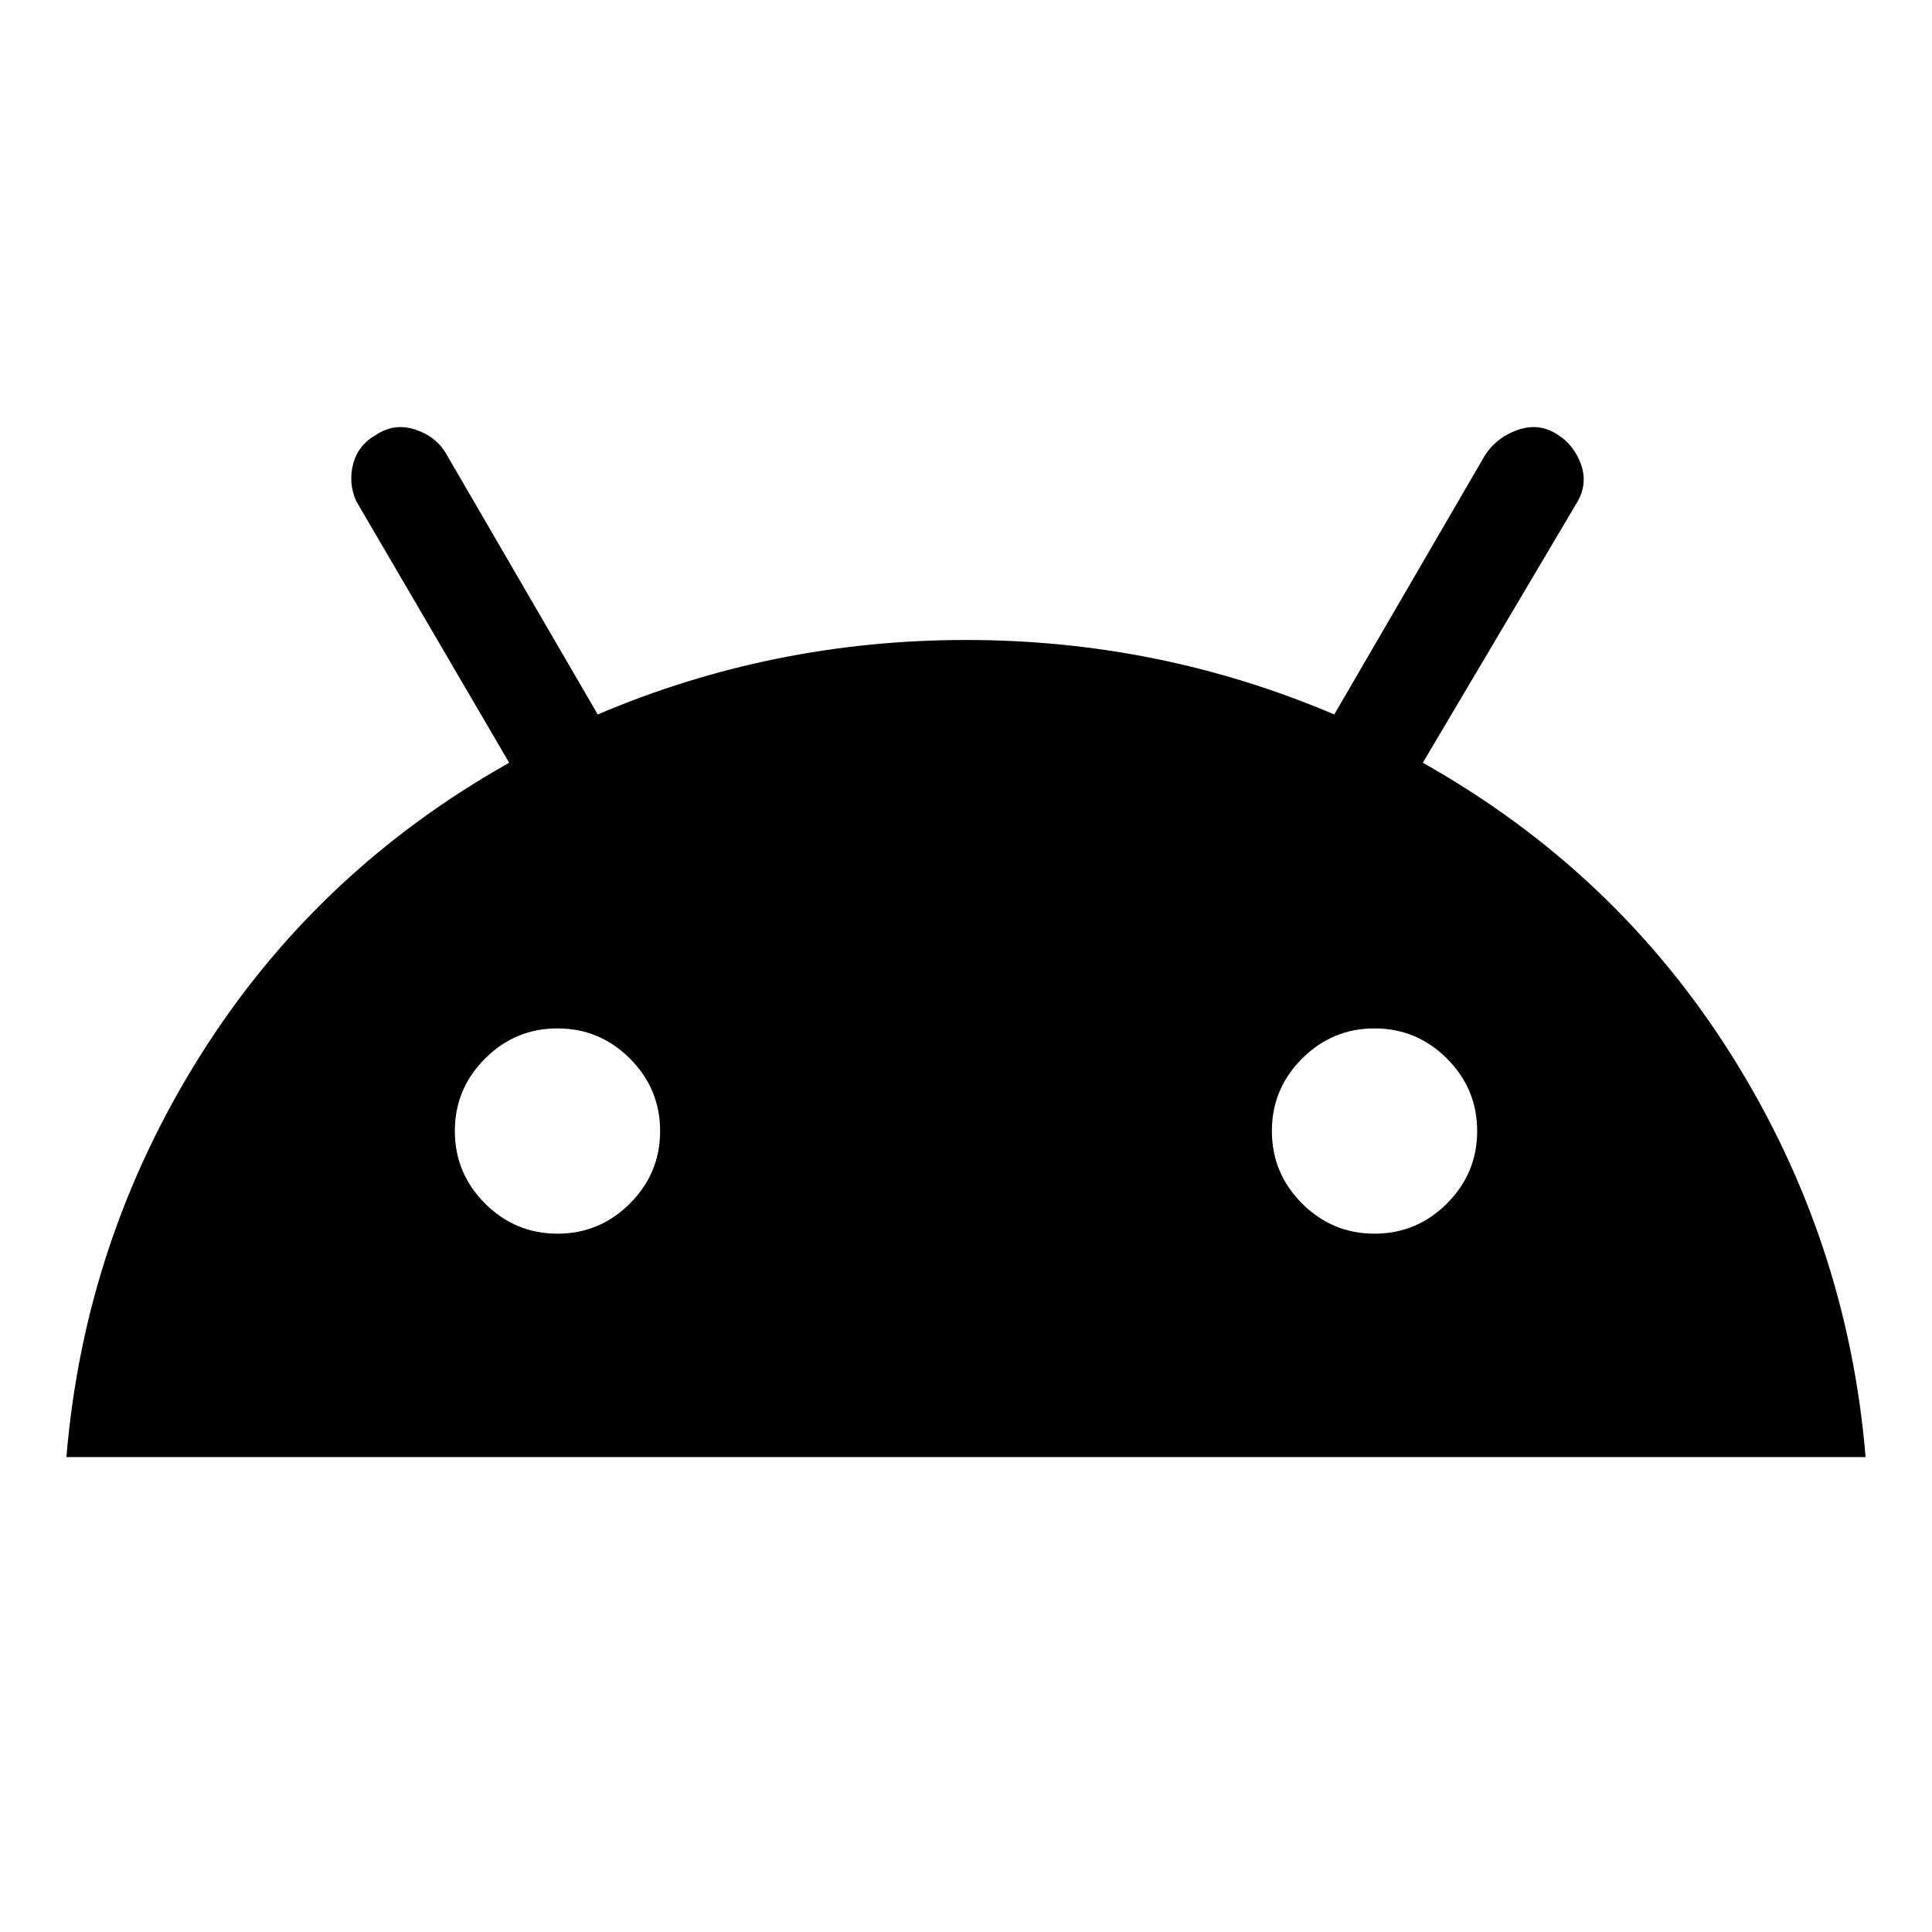 <svg xmlns="http://www.w3.org/2000/svg" height="40" width="40"><path d="M1.375 30.167Q1.75 25.667 4.146 21.854Q6.542 18.042 10.542 15.792L7.375 10.375Q7.208 10 7.312 9.604Q7.417 9.208 7.792 9Q8.167 8.75 8.604 8.896Q9.042 9.042 9.25 9.417L12.375 14.792Q16 13.25 20 13.25Q24 13.25 27.625 14.792L30.75 9.417Q31 9.042 31.438 8.896Q31.875 8.75 32.25 9Q32.583 9.208 32.729 9.604Q32.875 10 32.667 10.375L29.458 15.792Q33.458 18.042 35.854 21.854Q38.25 25.667 38.625 30.167ZM11.542 25.542Q12.417 25.542 13.042 24.917Q13.667 24.292 13.667 23.417Q13.667 22.542 13.042 21.917Q12.417 21.292 11.542 21.292Q10.667 21.292 10.042 21.917Q9.417 22.542 9.417 23.417Q9.417 24.292 10.042 24.917Q10.667 25.542 11.542 25.542ZM28.458 25.542Q29.333 25.542 29.958 24.917Q30.583 24.292 30.583 23.417Q30.583 22.542 29.958 21.917Q29.333 21.292 28.458 21.292Q27.583 21.292 26.958 21.917Q26.333 22.542 26.333 23.417Q26.333 24.292 26.958 24.917Q27.583 25.542 28.458 25.542Z"/></svg>